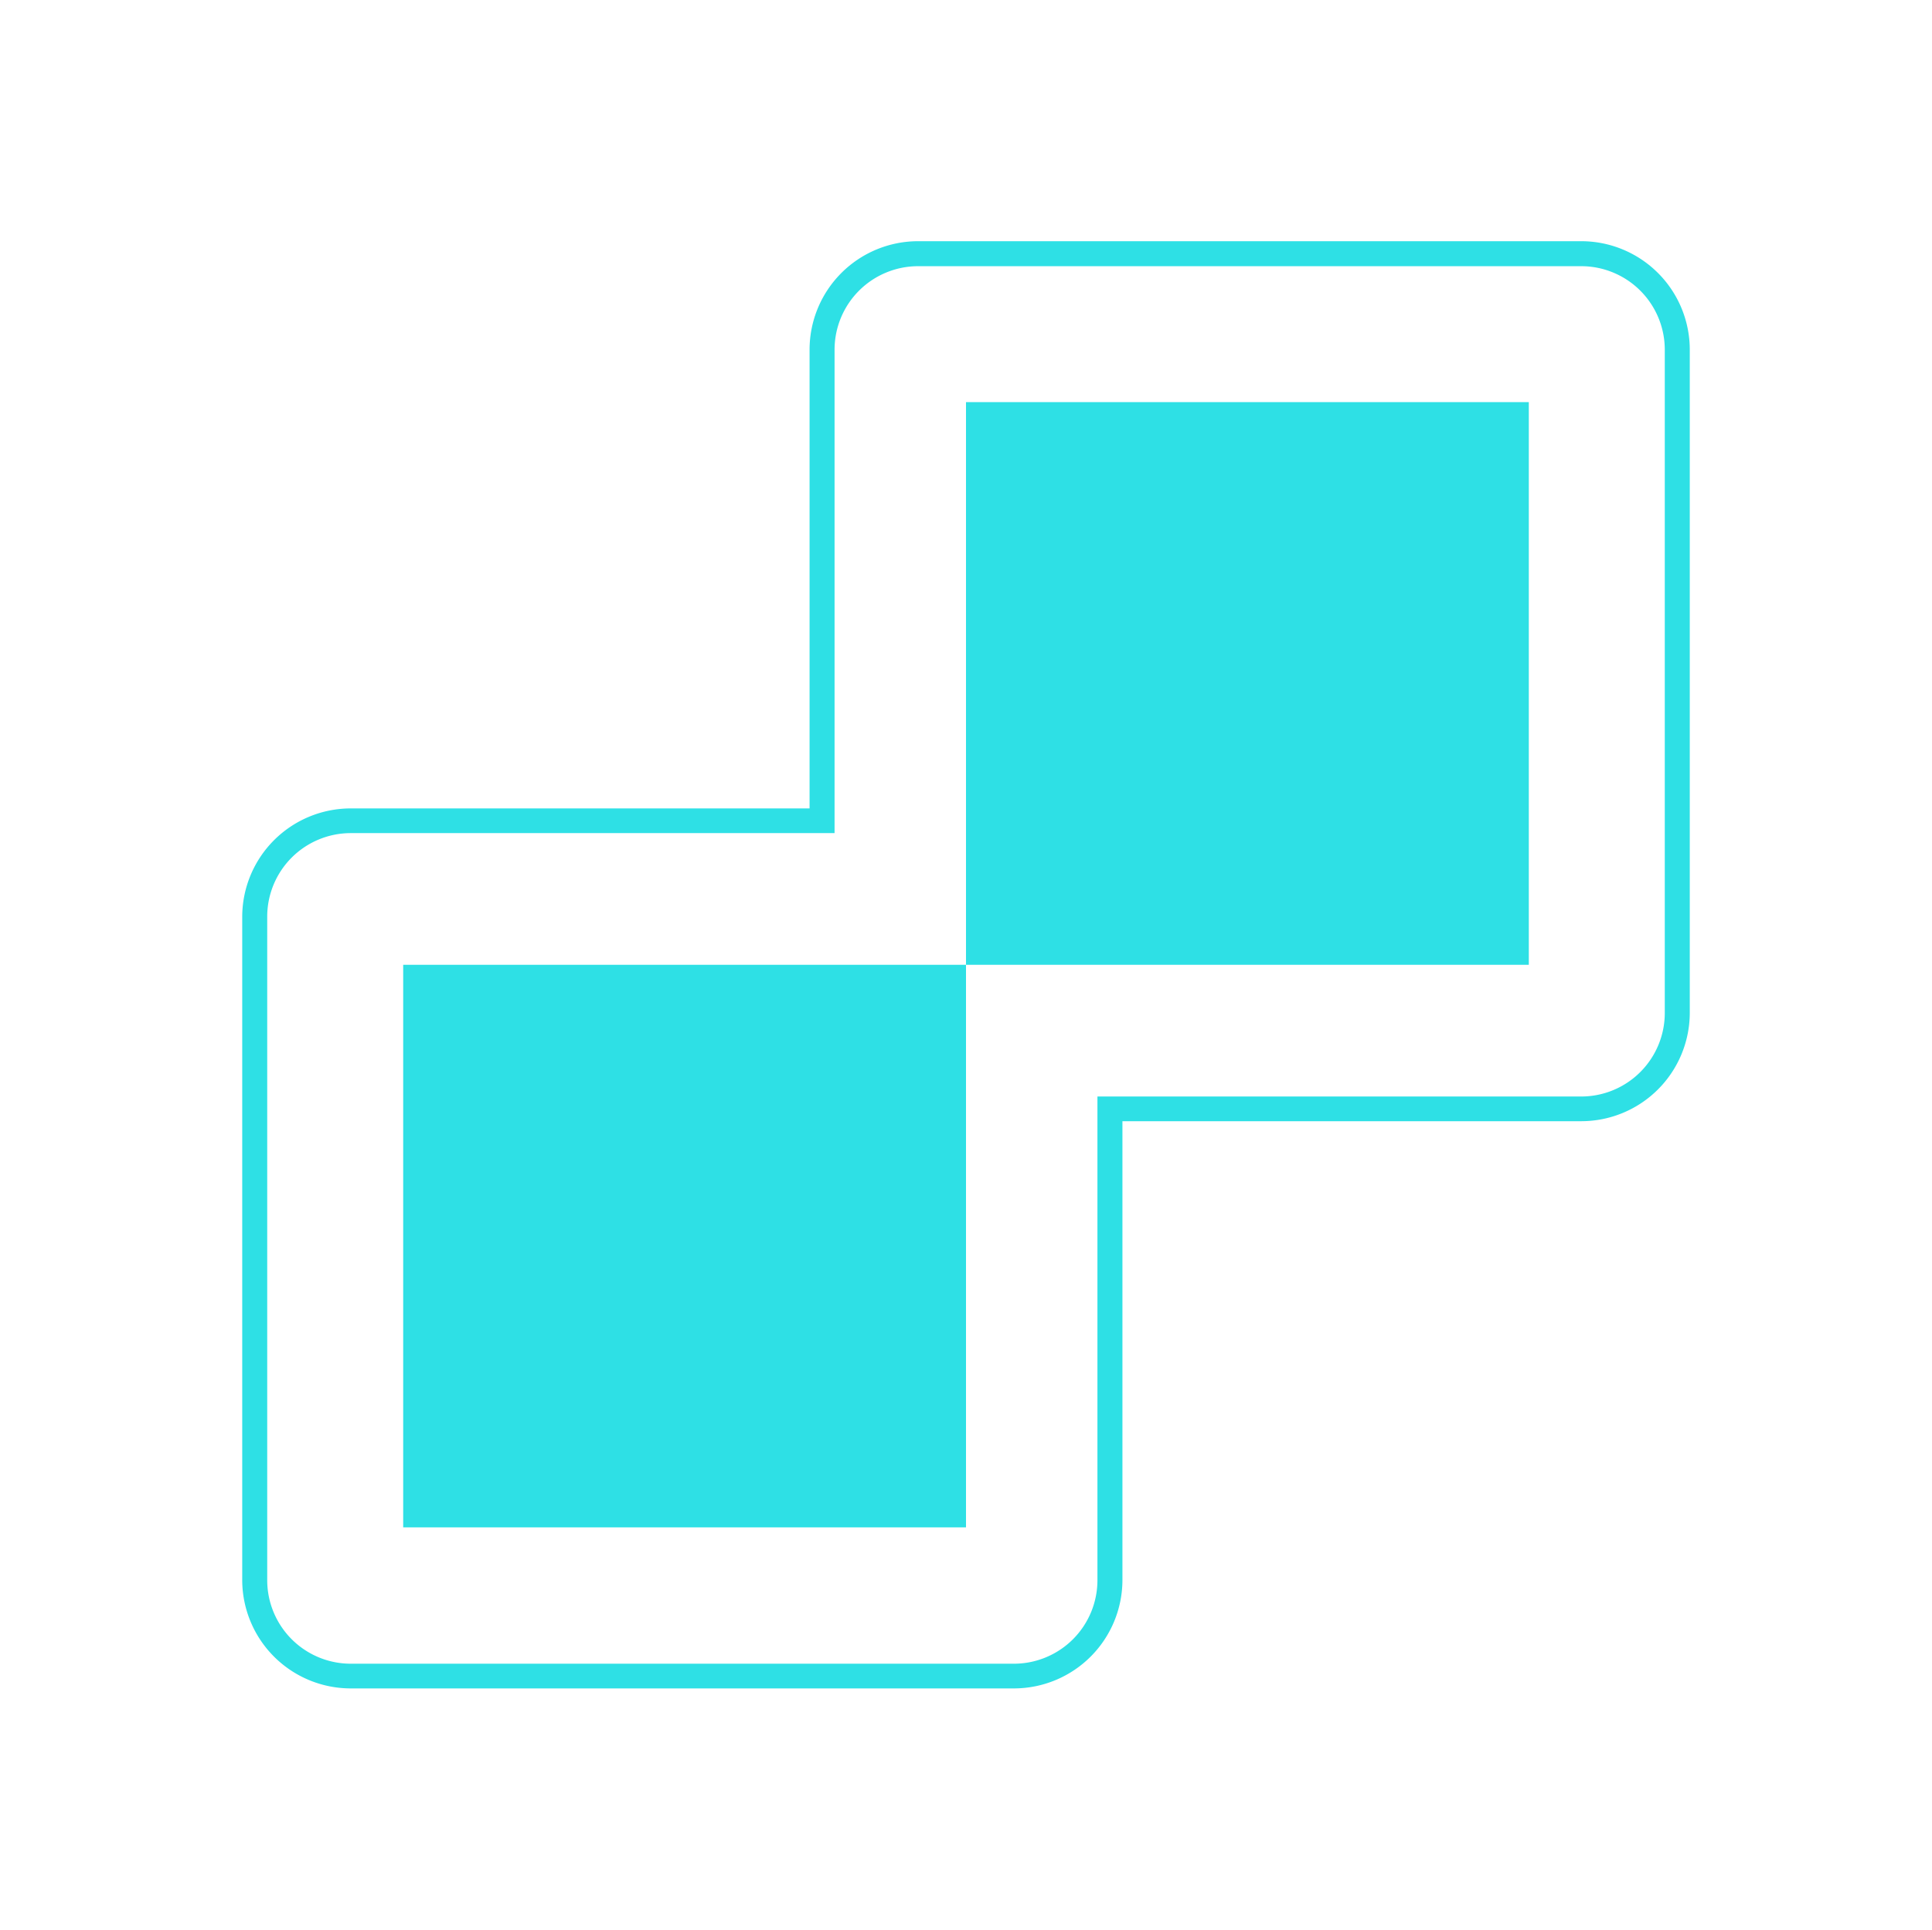 <svg id="图层_1" data-name="图层 1" xmlns="http://www.w3.org/2000/svg" viewBox="0 0 200.2 200"><title>VMWARE</title><path d="M163.86,25H95.13A11.25,11.25,0,0,0,83.89,36.24V83.79H36.34A11.25,11.25,0,0,0,25.1,95v68.73A11.25,11.25,0,0,0,36.34,175h68.73a11.25,11.25,0,0,0,11.24-11.24V116.21h47.55A11.25,11.25,0,0,0,175.1,105V36.24A11.25,11.25,0,0,0,163.86,25Zm8.65,80a8.66,8.66,0,0,1-8.65,8.65H113.72v50.14a8.66,8.66,0,0,1-8.65,8.65H36.34a8.66,8.66,0,0,1-8.65-8.65V95a8.66,8.66,0,0,1,8.65-8.65H86.48V36.24a8.66,8.66,0,0,1,8.65-8.65h68.73a8.66,8.66,0,0,1,8.65,8.65ZM41.78,158.31H100.1V100H41.78ZM100.1,100h58.32V41.68H100.1Z" fill="#2ee0e5"/></svg>